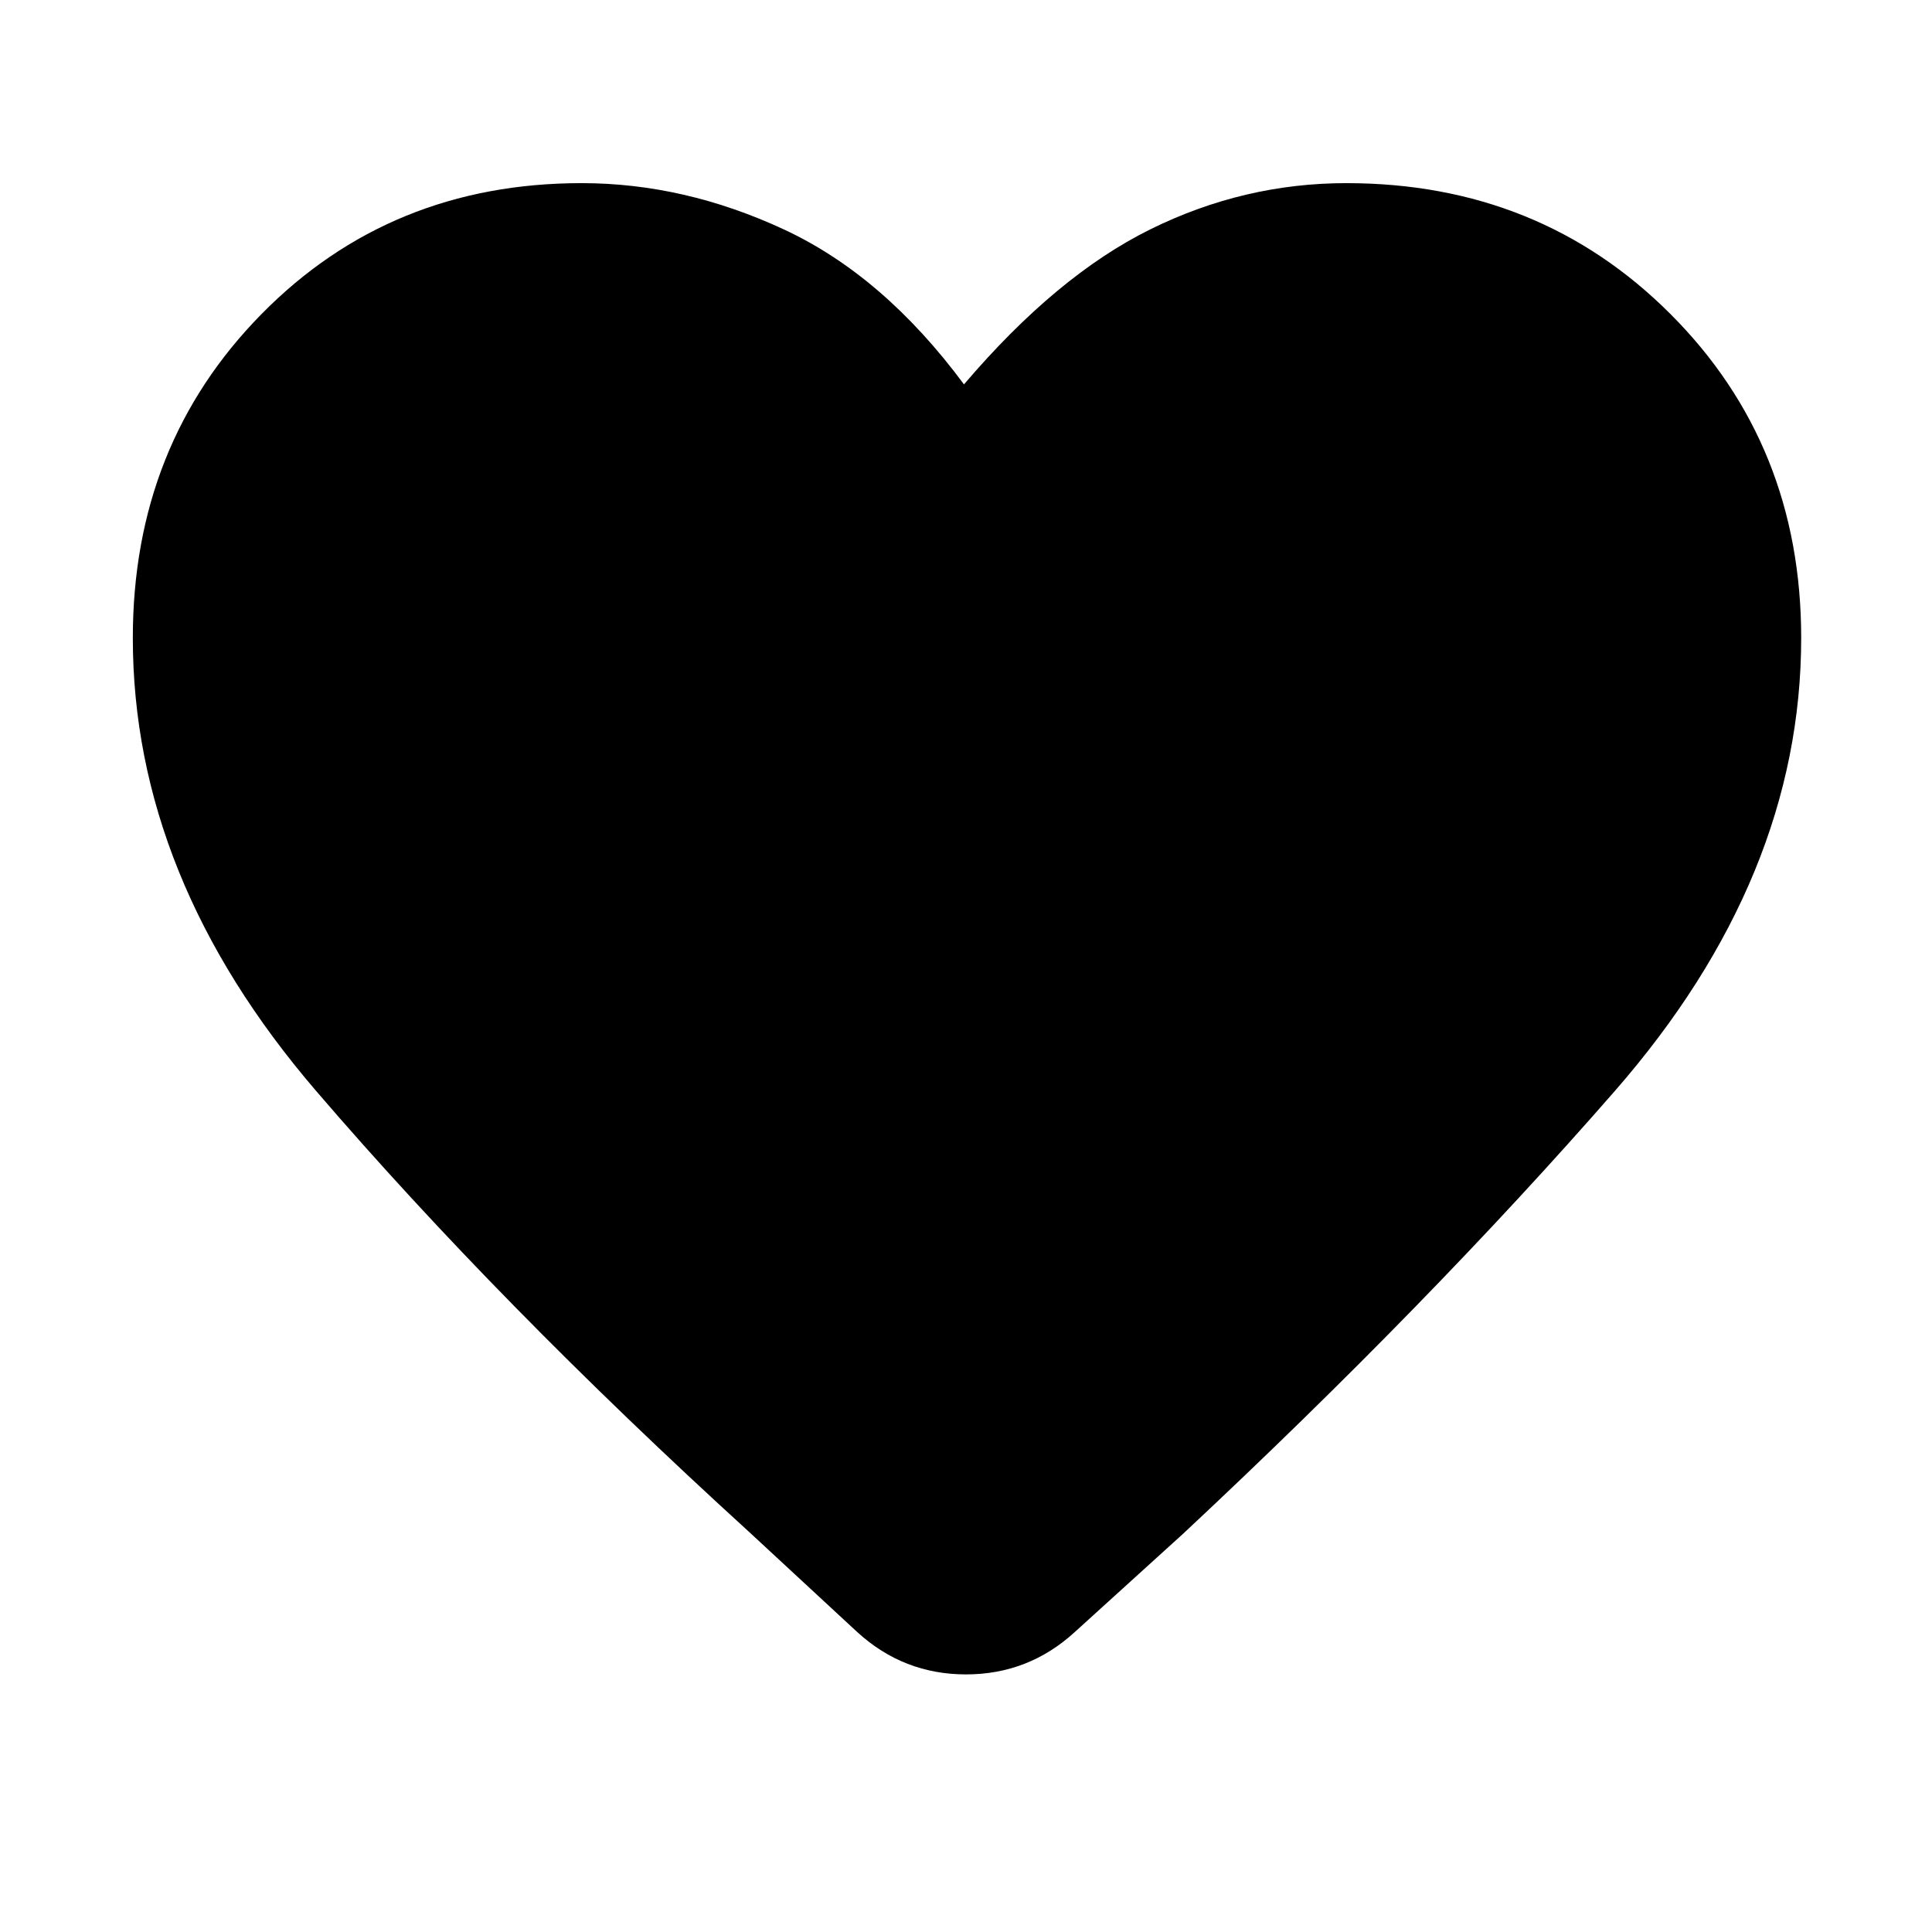 <svg xmlns="http://www.w3.org/2000/svg" width="48" height="48" viewBox="0 0 48 48"><path d="m21.3 40.55-2.7-2.5Q12.4 32.4 7.85 27.1 3.3 21.8 3.3 15.85q0-4.8 3.2-8.05 3.2-3.25 7.95-3.25 2.55 0 5.025 1.15 2.475 1.15 4.475 3.85 2.3-2.7 4.625-3.85t4.875-1.15q4.8 0 8.05 3.25 3.25 3.25 3.25 8.05 0 5.95-4.625 11.25T29.4 38.1l-2.7 2.45Q25.55 41.6 24 41.6q-1.55 0-2.7-1.05Z"/></svg>